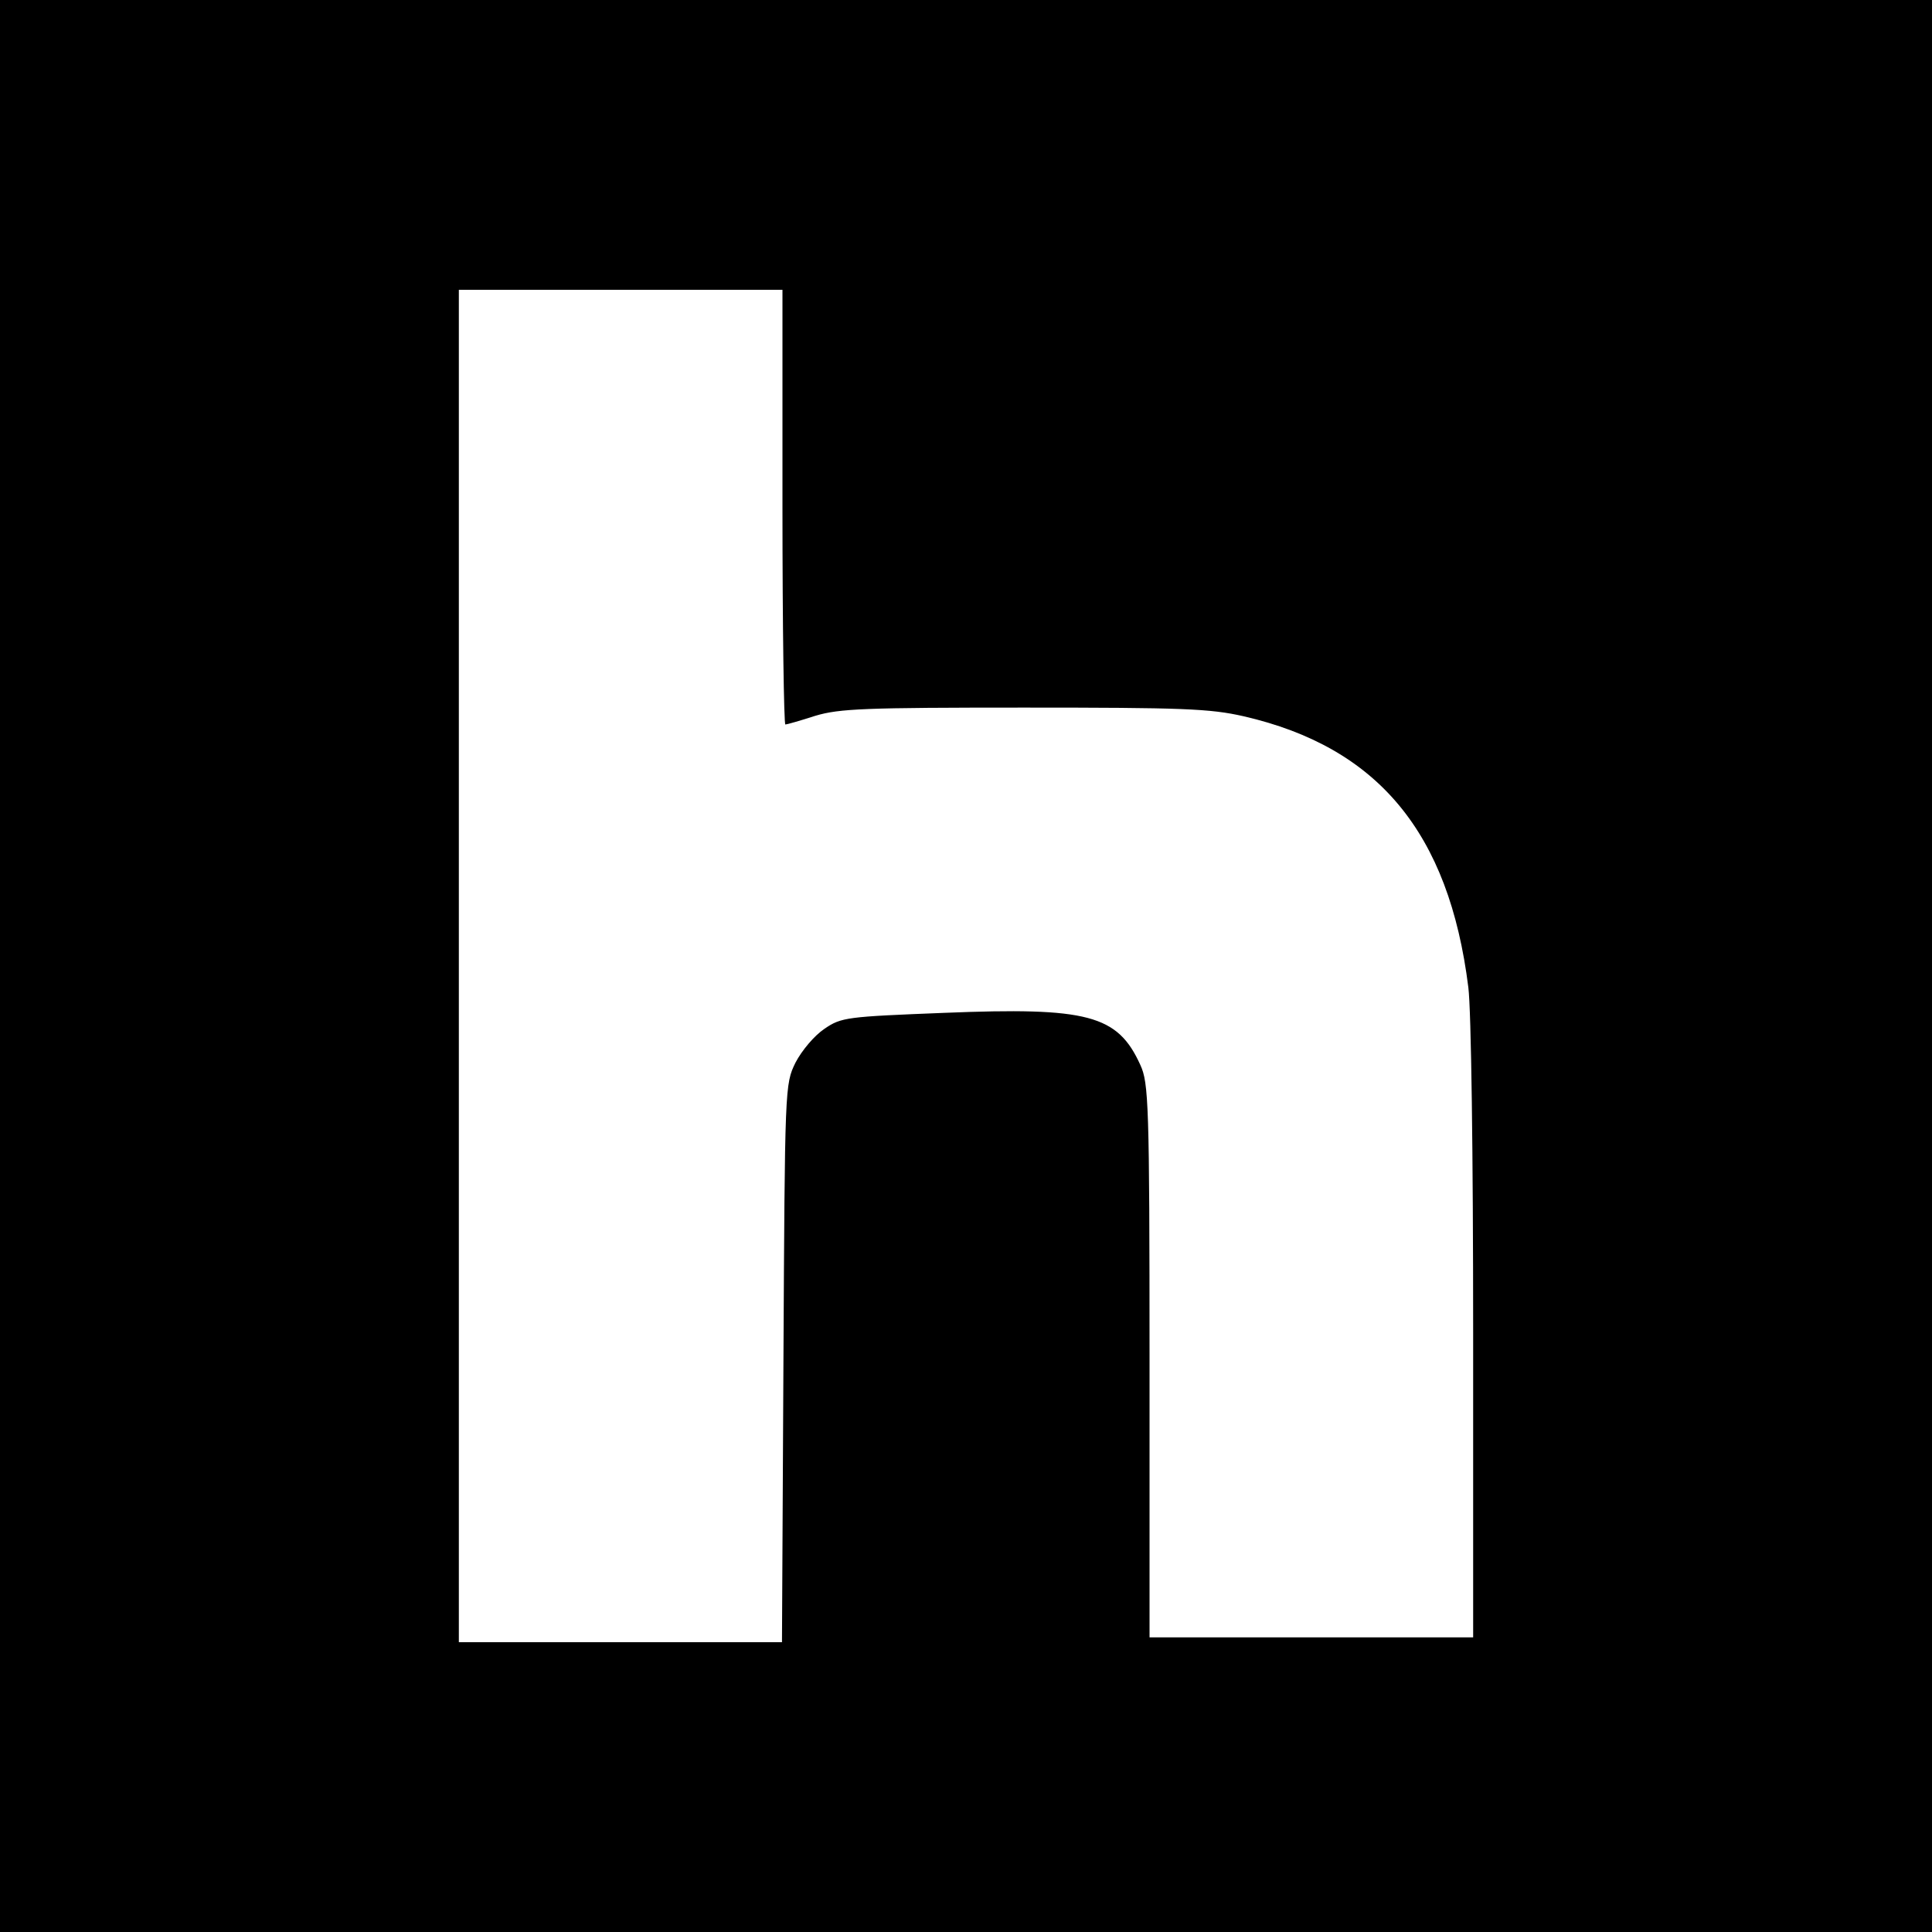 <?xml version="1.0" standalone="no"?>
<!DOCTYPE svg PUBLIC "-//W3C//DTD SVG 20010904//EN"
 "http://www.w3.org/TR/2001/REC-SVG-20010904/DTD/svg10.dtd">
<svg version="1.0" xmlns="http://www.w3.org/2000/svg"
 width="400pt" height="400pt" viewBox="0 0 400 400"
 preserveAspectRatio="xMidYMid meet">
<g transform="translate(0,400) scale(0.1,-0.1)"
fill="#000000" stroke="none">
<path d="M0 2000 l0 -2000 2000 0 2000 0 0 2000 0 2000 -2000 0 -2000 0 0
-2000z m1620 950 c0 -247 3 -450 6 -450 3 0 31 8 62 18 50 15 103 17 432 17
328 0 385 -2 455 -18 278 -64 425 -241 465 -561 6 -47 10 -347 10 -713 l0
-633 -335 0 -335 0 0 573 c0 533 -2 575 -19 612 -47 104 -109 120 -406 108
-202 -8 -213 -9 -248 -33 -21 -14 -47 -45 -60 -70 -22 -45 -22 -48 -25 -622
l-3 -578 -334 0 -335 0 0 1400 0 1400 335 0 335 0 0 -450z"/>
</g>
</svg>
